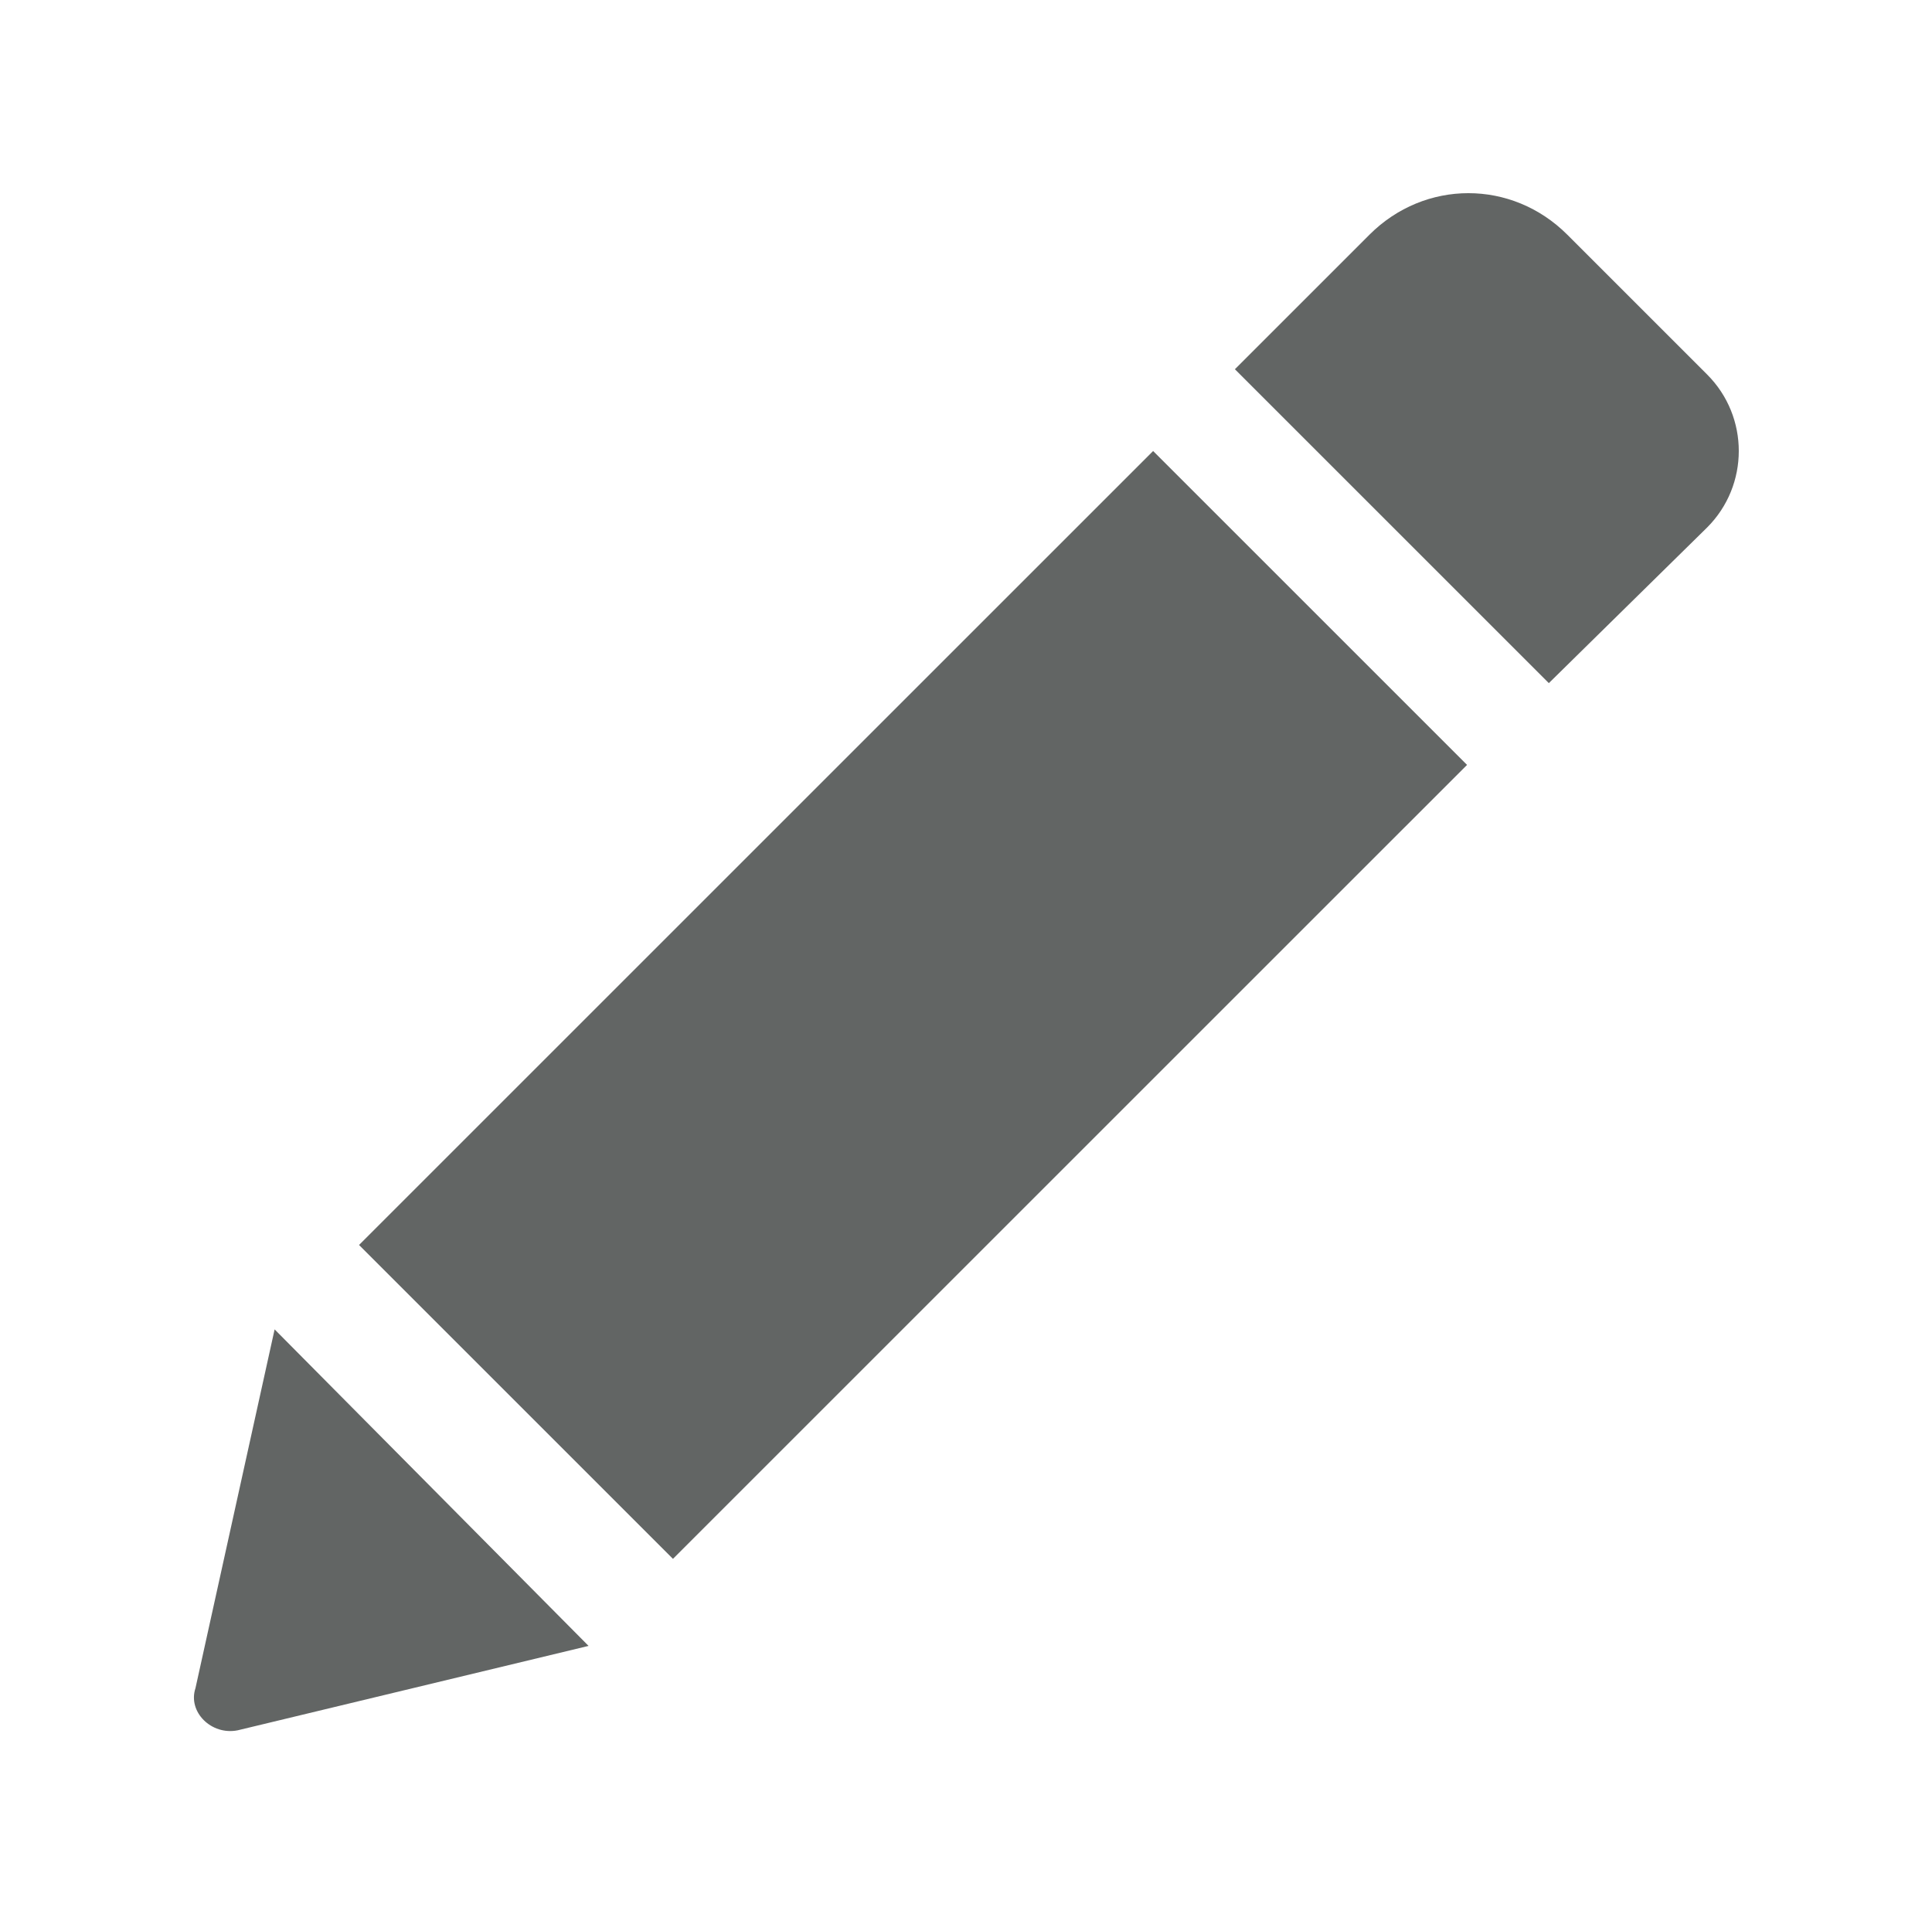 <?xml version="1.0" encoding="UTF-8" standalone="no"?>
<svg
   xmlns:dc="http://purl.org/dc/elements/1.1/"
   xmlns:cc="http://creativecommons.org/ns#"
   xmlns:rdf="http://www.w3.org/1999/02/22-rdf-syntax-ns#"
   xmlns:svg="http://www.w3.org/2000/svg"
   xmlns="http://www.w3.org/2000/svg"
   xmlns:sodipodi="http://sodipodi.sourceforge.net/DTD/sodipodi-0.dtd"
   xmlns:inkscape="http://www.inkscape.org/namespaces/inkscape"
   viewBox="0 0 1028 1024"
   id="svg2"
   version="1.1"
   inkscape:version="0.91 r13725"
   sodipodi:docname="edit.svg">
  <defs
     id="defs8" />
  <sodipodi:namedview
     pagecolor="#ffffff"
     bordercolor="#666666"
     borderopacity="1"
     objecttolerance="10"
     gridtolerance="10"
     guidetolerance="10"
     inkscape:pageopacity="0"
     inkscape:pageshadow="2"
     inkscape:window-width="1440"
     inkscape:window-height="897"
     id="namedview6"
     showgrid="false"
     inkscape:zoom="0.23046875"
     inkscape:cx="514"
     inkscape:cy="512"
     inkscape:window-x="-8"
     inkscape:window-y="-8"
     inkscape:window-maximized="1"
     inkscape:current-layer="svg2" />
  <path
     d="M613.568 240.011l167.039 167.039-422.529 422.524-167.039-167.039 422.529-422.524zm294.779-40.716l-74.394-74.394c-29.473-29.473-75.794-29.473-105.283 0l-71.596 71.594 167.046 167.041 84.223-82.824c22.464-22.459 22.464-58.96 0-81.419zm-804.334 699.062c-4.209 12.637 8.428 25.264 22.457 22.455l186.697-44.919-167.046-168.443-42.108 190.908z"
     id="path4"
     style="fill:#626564;fill-opacity:1" />
</svg>
